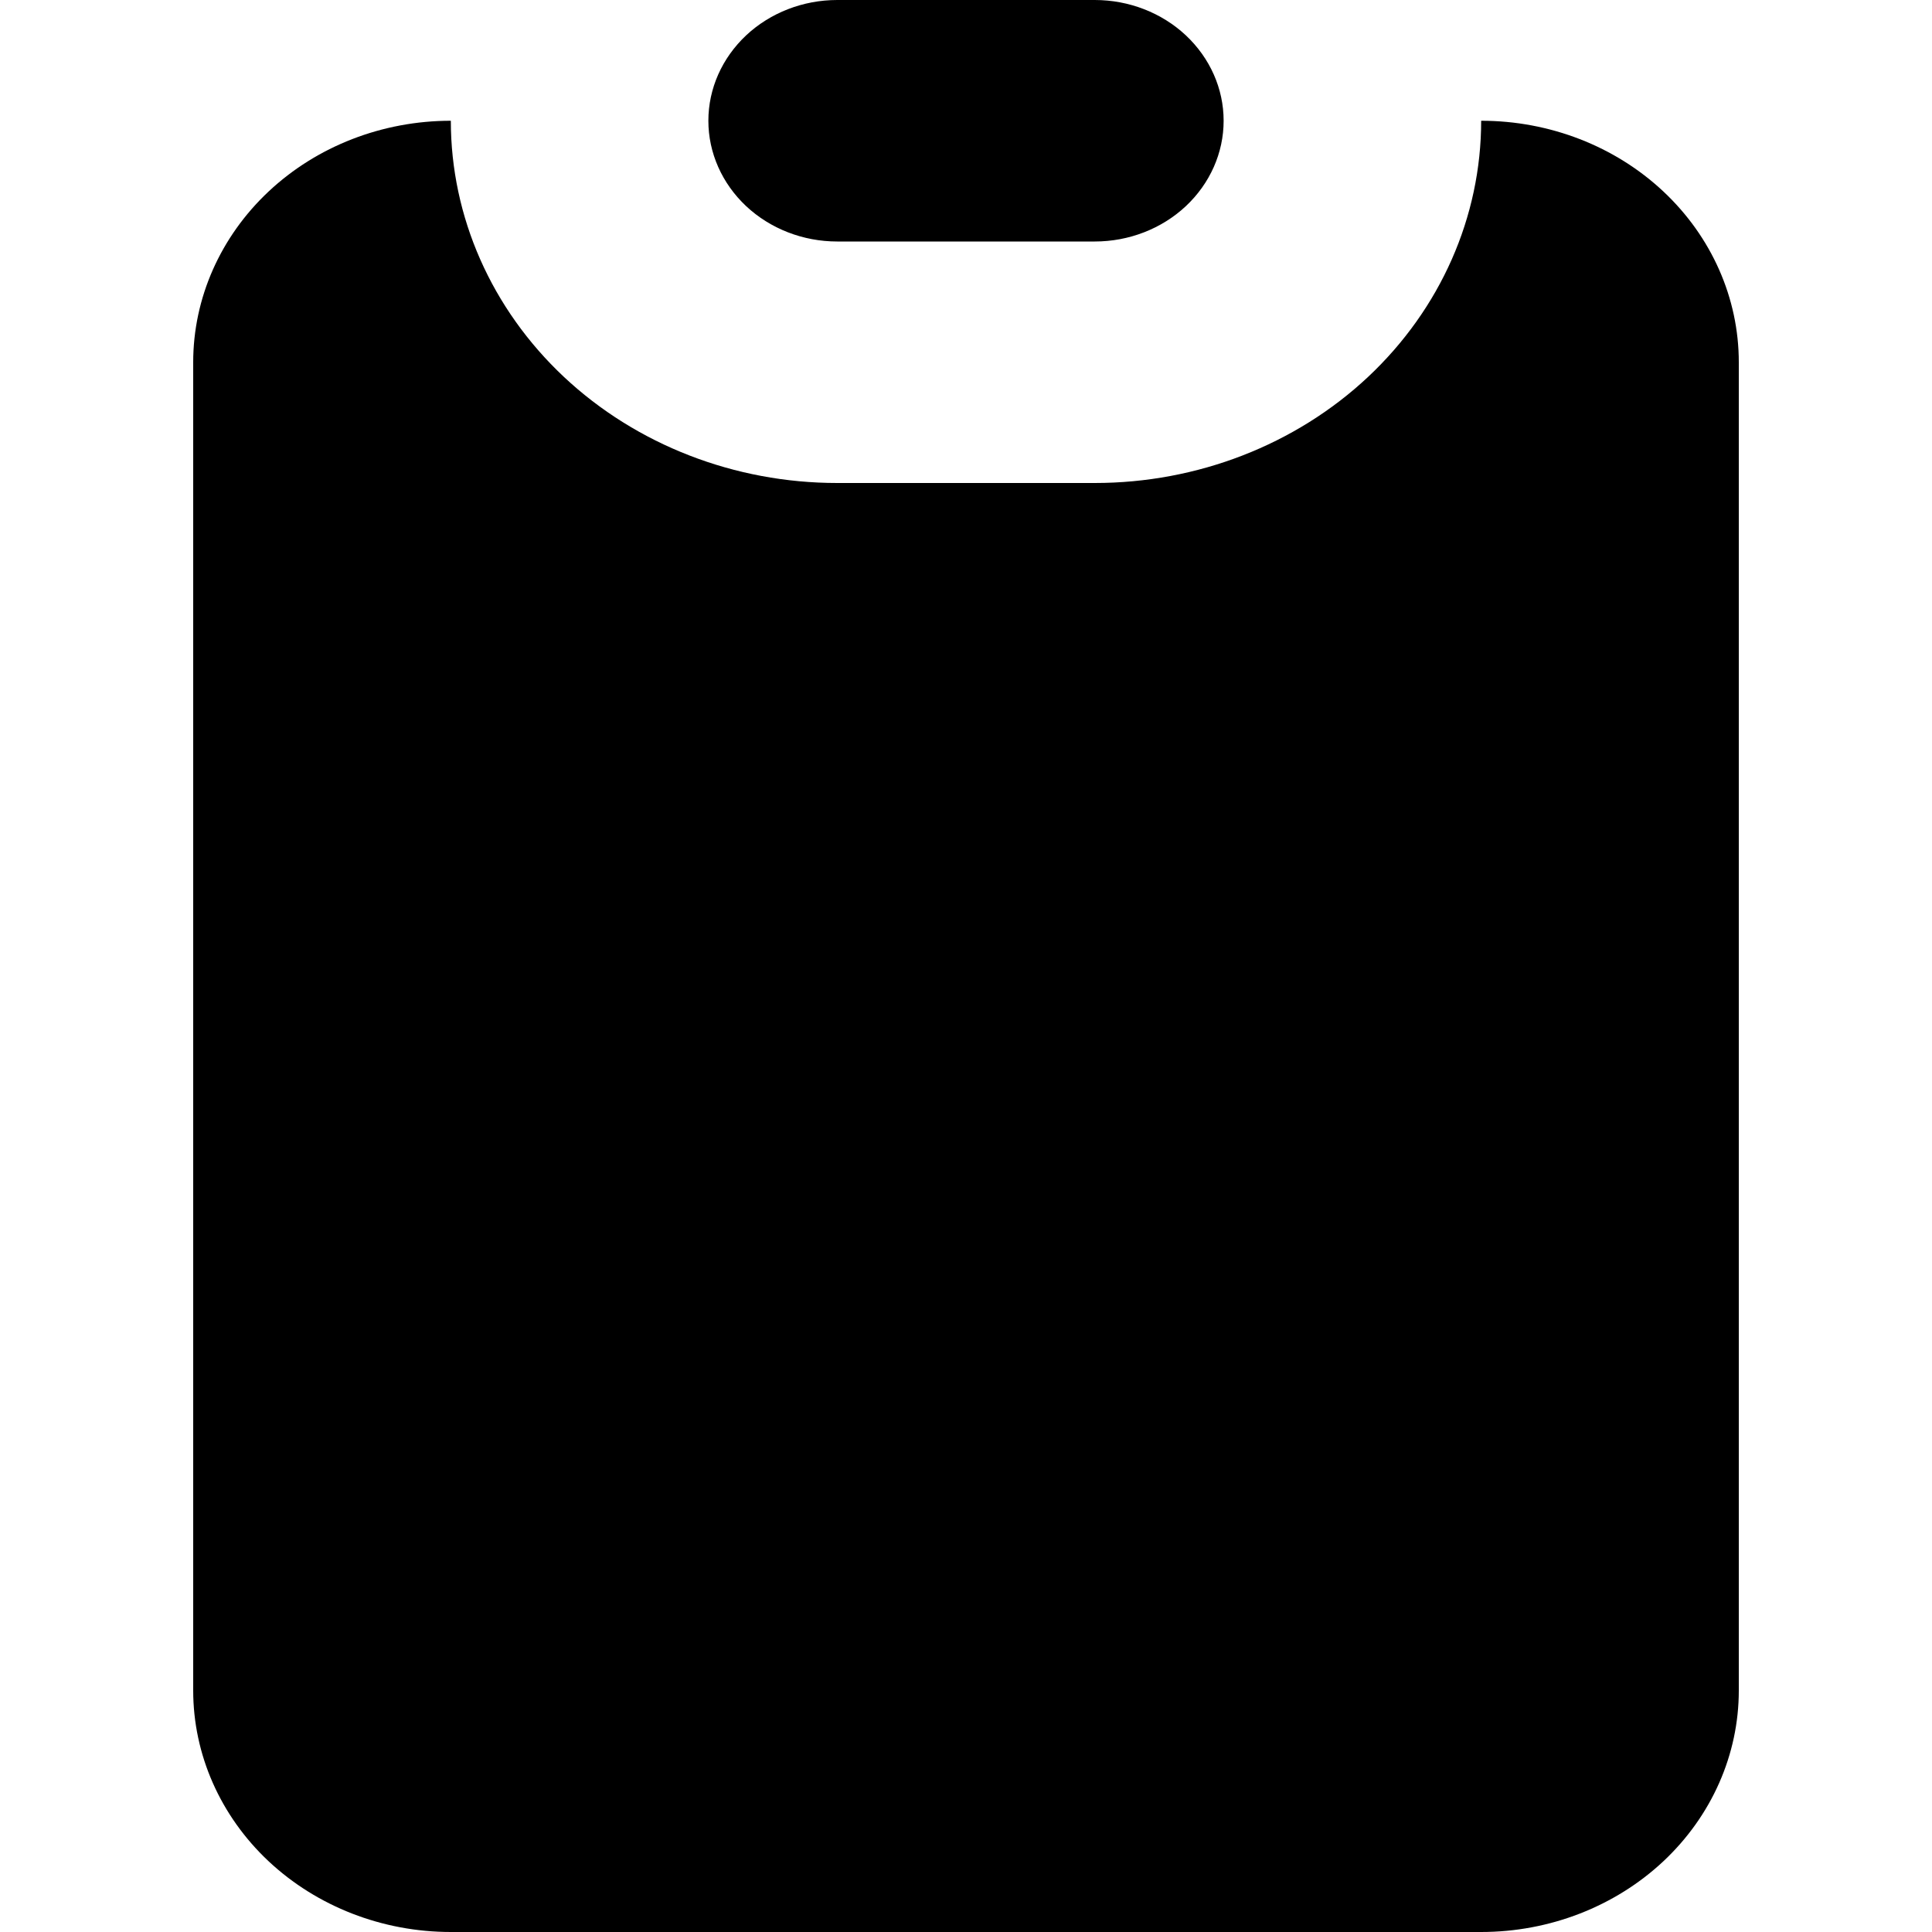 <svg viewBox="0 0 20 20" xmlns="http://www.w3.org/2000/svg" id="icon">
  <path fill-rule="evenodd" d="M7.724 0.366C7.474 0.601 7.333 0.918 7.333 1.25C7.333 1.582 7.474 1.899 7.724 2.134C7.974 2.368 8.313 2.5 8.667 2.5H11.333C11.687 2.5 12.026 2.368 12.276 2.134C12.526 1.899 12.667 1.582 12.667 1.25C12.667 0.918 12.526 0.601 12.276 0.366C12.026 0.132 11.687 0 11.333 0H8.667C8.313 0 7.974 0.132 7.724 0.366ZM2.781 1.982C3.281 1.513 3.959 1.25 4.667 1.25C4.667 2.245 5.088 3.198 5.838 3.902C6.588 4.605 7.606 5 8.667 5H11.333C12.394 5 13.412 4.605 14.162 3.902C14.912 3.198 15.333 2.245 15.333 1.25C16.041 1.25 16.719 1.513 17.219 1.982C17.719 2.451 18 3.087 18 3.75V17.5C18 18.163 17.719 18.799 17.219 19.268C16.719 19.736 16.041 20 15.333 20H4.667C3.959 20 3.281 19.736 2.781 19.268C2.281 18.799 2 18.163 2 17.5V3.75C2 3.087 2.281 2.451 2.781 1.982Z"/>
</svg>
